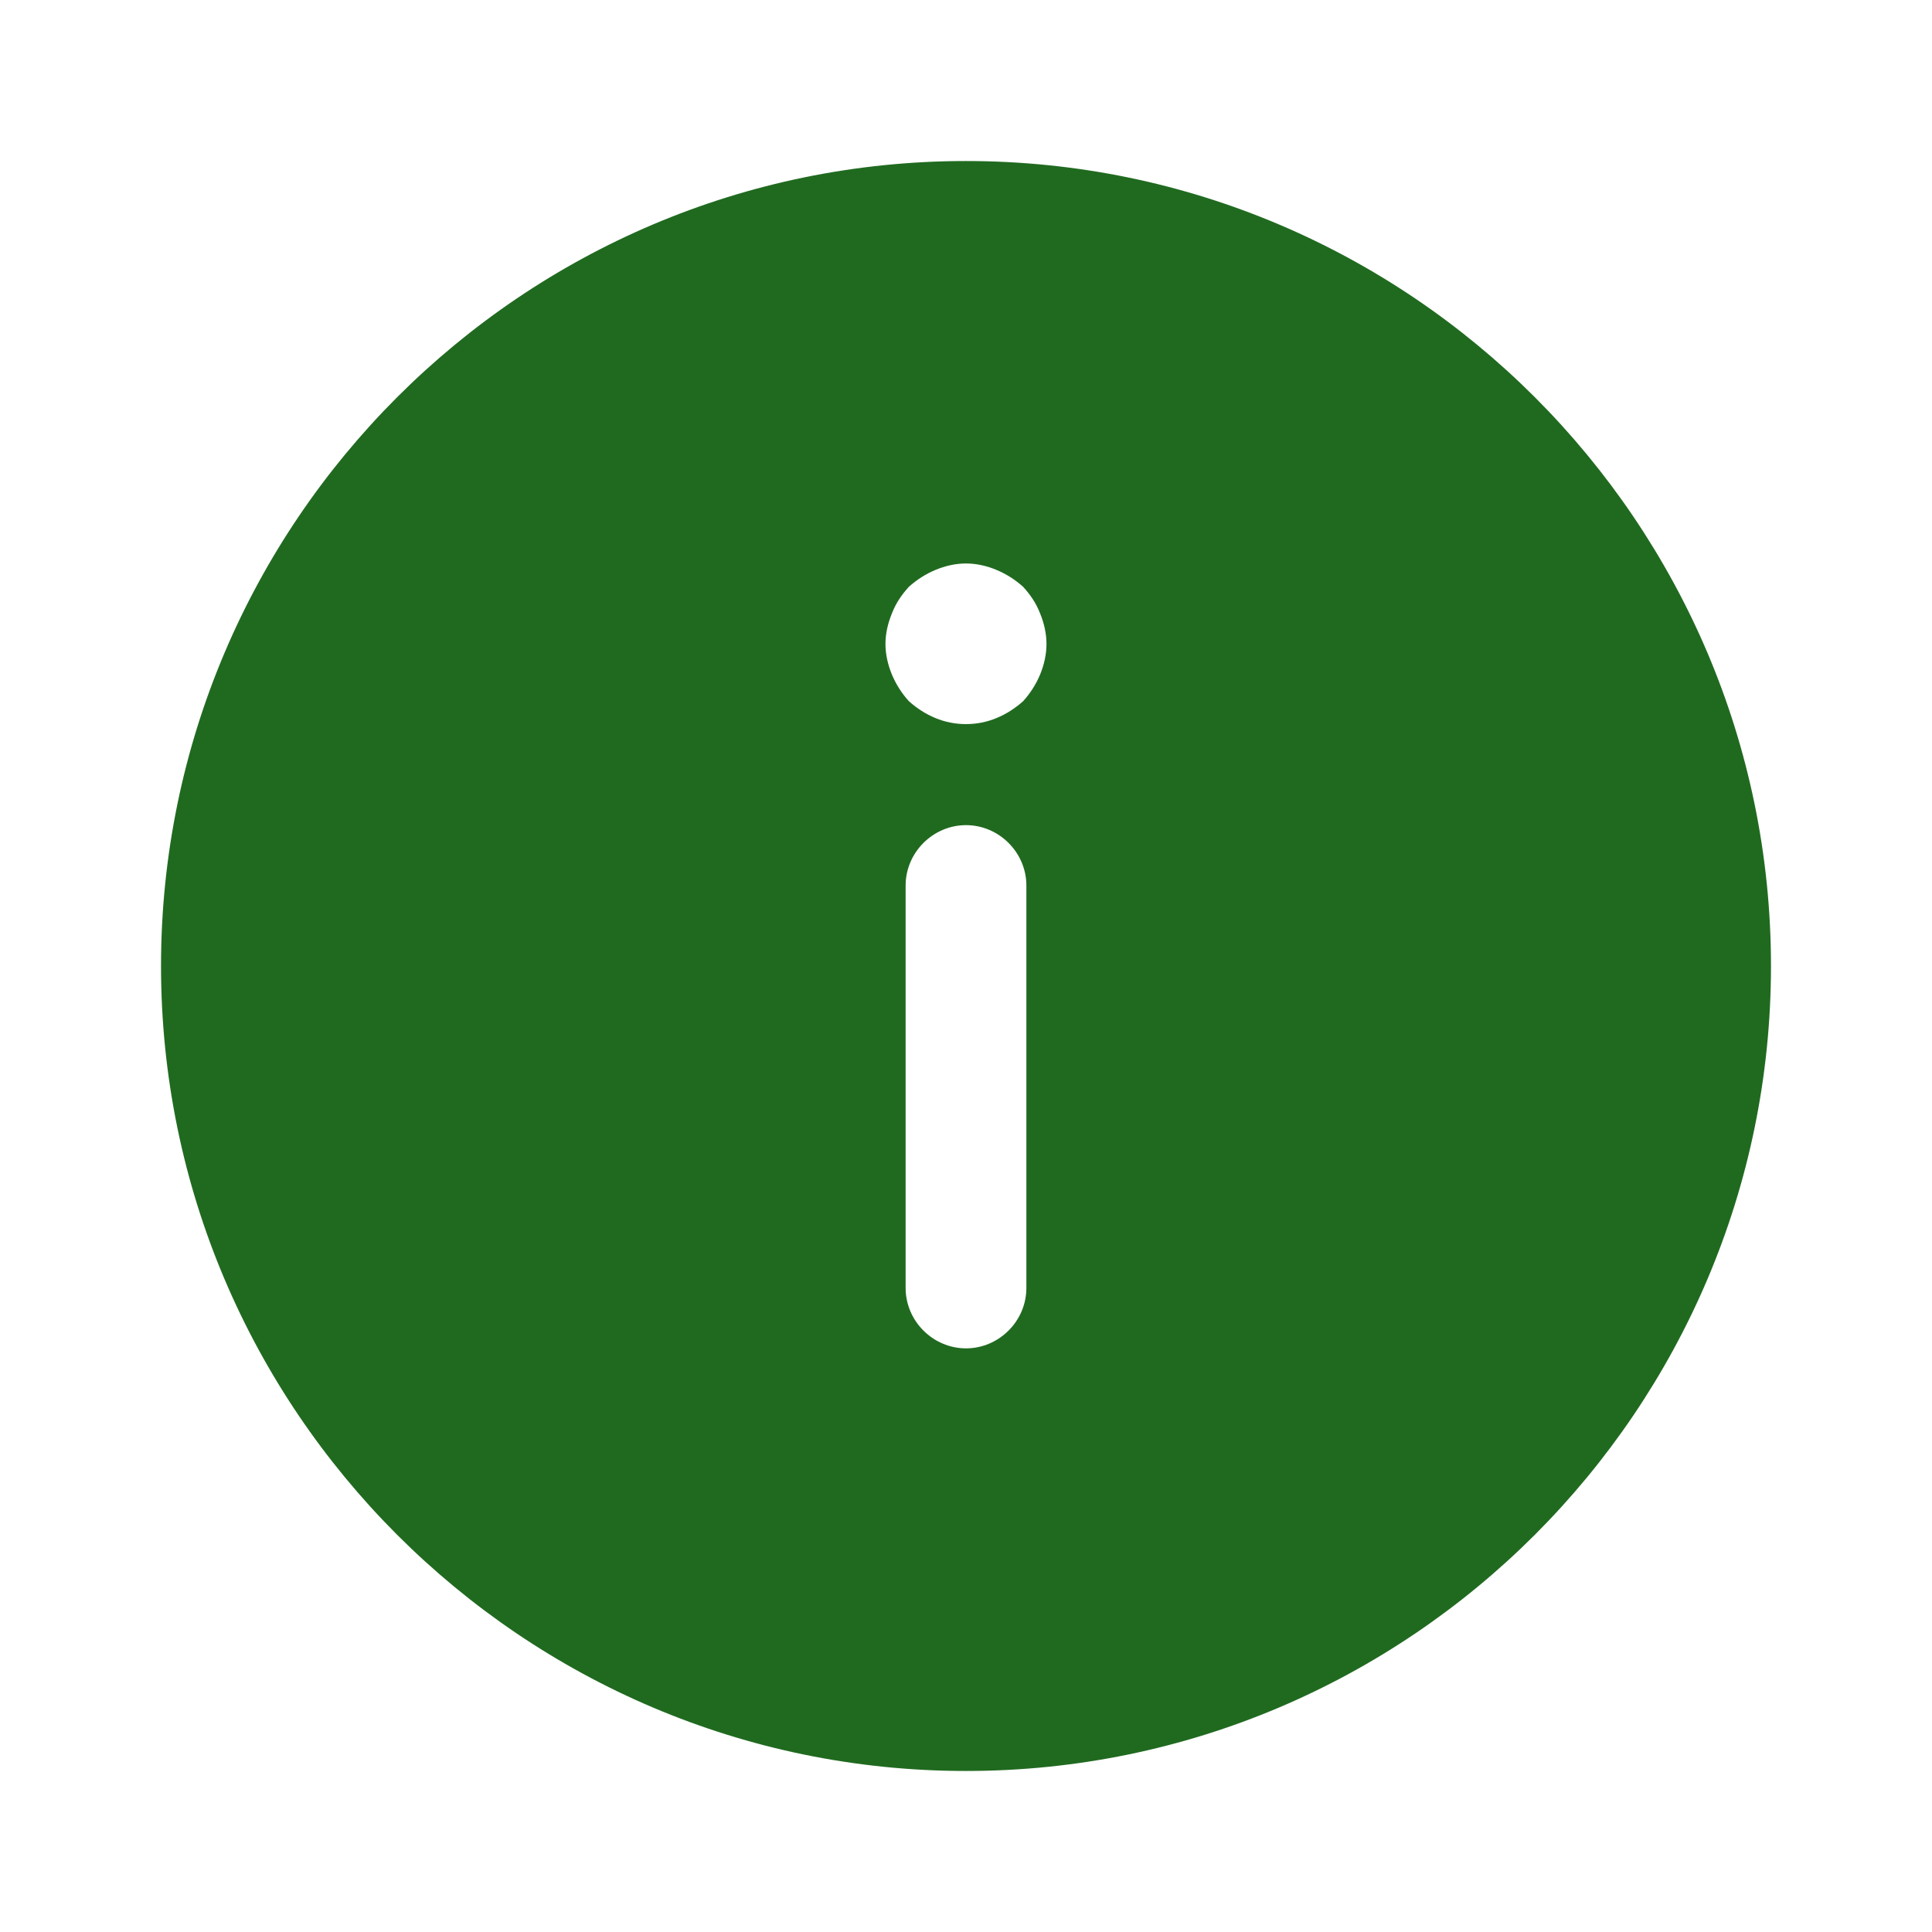 <svg width="32" height="32" viewBox="0 0 32 32" fill="none" xmlns="http://www.w3.org/2000/svg">
<path d="M16 29.333C8.653 29.333 2.667 23.347 2.667 16C2.667 8.653 8.653 2.667 16 2.667C23.346 2.667 29.333 8.653 29.333 16C29.333 23.347 23.346 29.333 16 29.333ZM15 21.333C15 21.88 15.453 22.333 16 22.333C16.547 22.333 17 21.88 17 21.333V14.667C17 14.12 16.547 13.667 16 13.667C15.453 13.667 15 14.12 15 14.667V21.333ZM17.227 10.16C17.16 9.987 17.067 9.853 16.947 9.72C16.813 9.6 16.666 9.507 16.506 9.44C16.346 9.373 16.173 9.333 16 9.333C15.826 9.333 15.653 9.373 15.493 9.44C15.333 9.507 15.187 9.6 15.053 9.72C14.933 9.853 14.84 9.987 14.773 10.16C14.707 10.32 14.666 10.493 14.666 10.667C14.666 10.84 14.707 11.013 14.773 11.173C14.84 11.333 14.933 11.48 15.053 11.613C15.187 11.733 15.333 11.827 15.493 11.893C15.813 12.027 16.186 12.027 16.506 11.893C16.666 11.827 16.813 11.733 16.947 11.613C17.067 11.48 17.16 11.333 17.227 11.173C17.293 11.013 17.333 10.84 17.333 10.667C17.333 10.493 17.293 10.32 17.227 10.16Z" fill="#206A20"/>
</svg>
